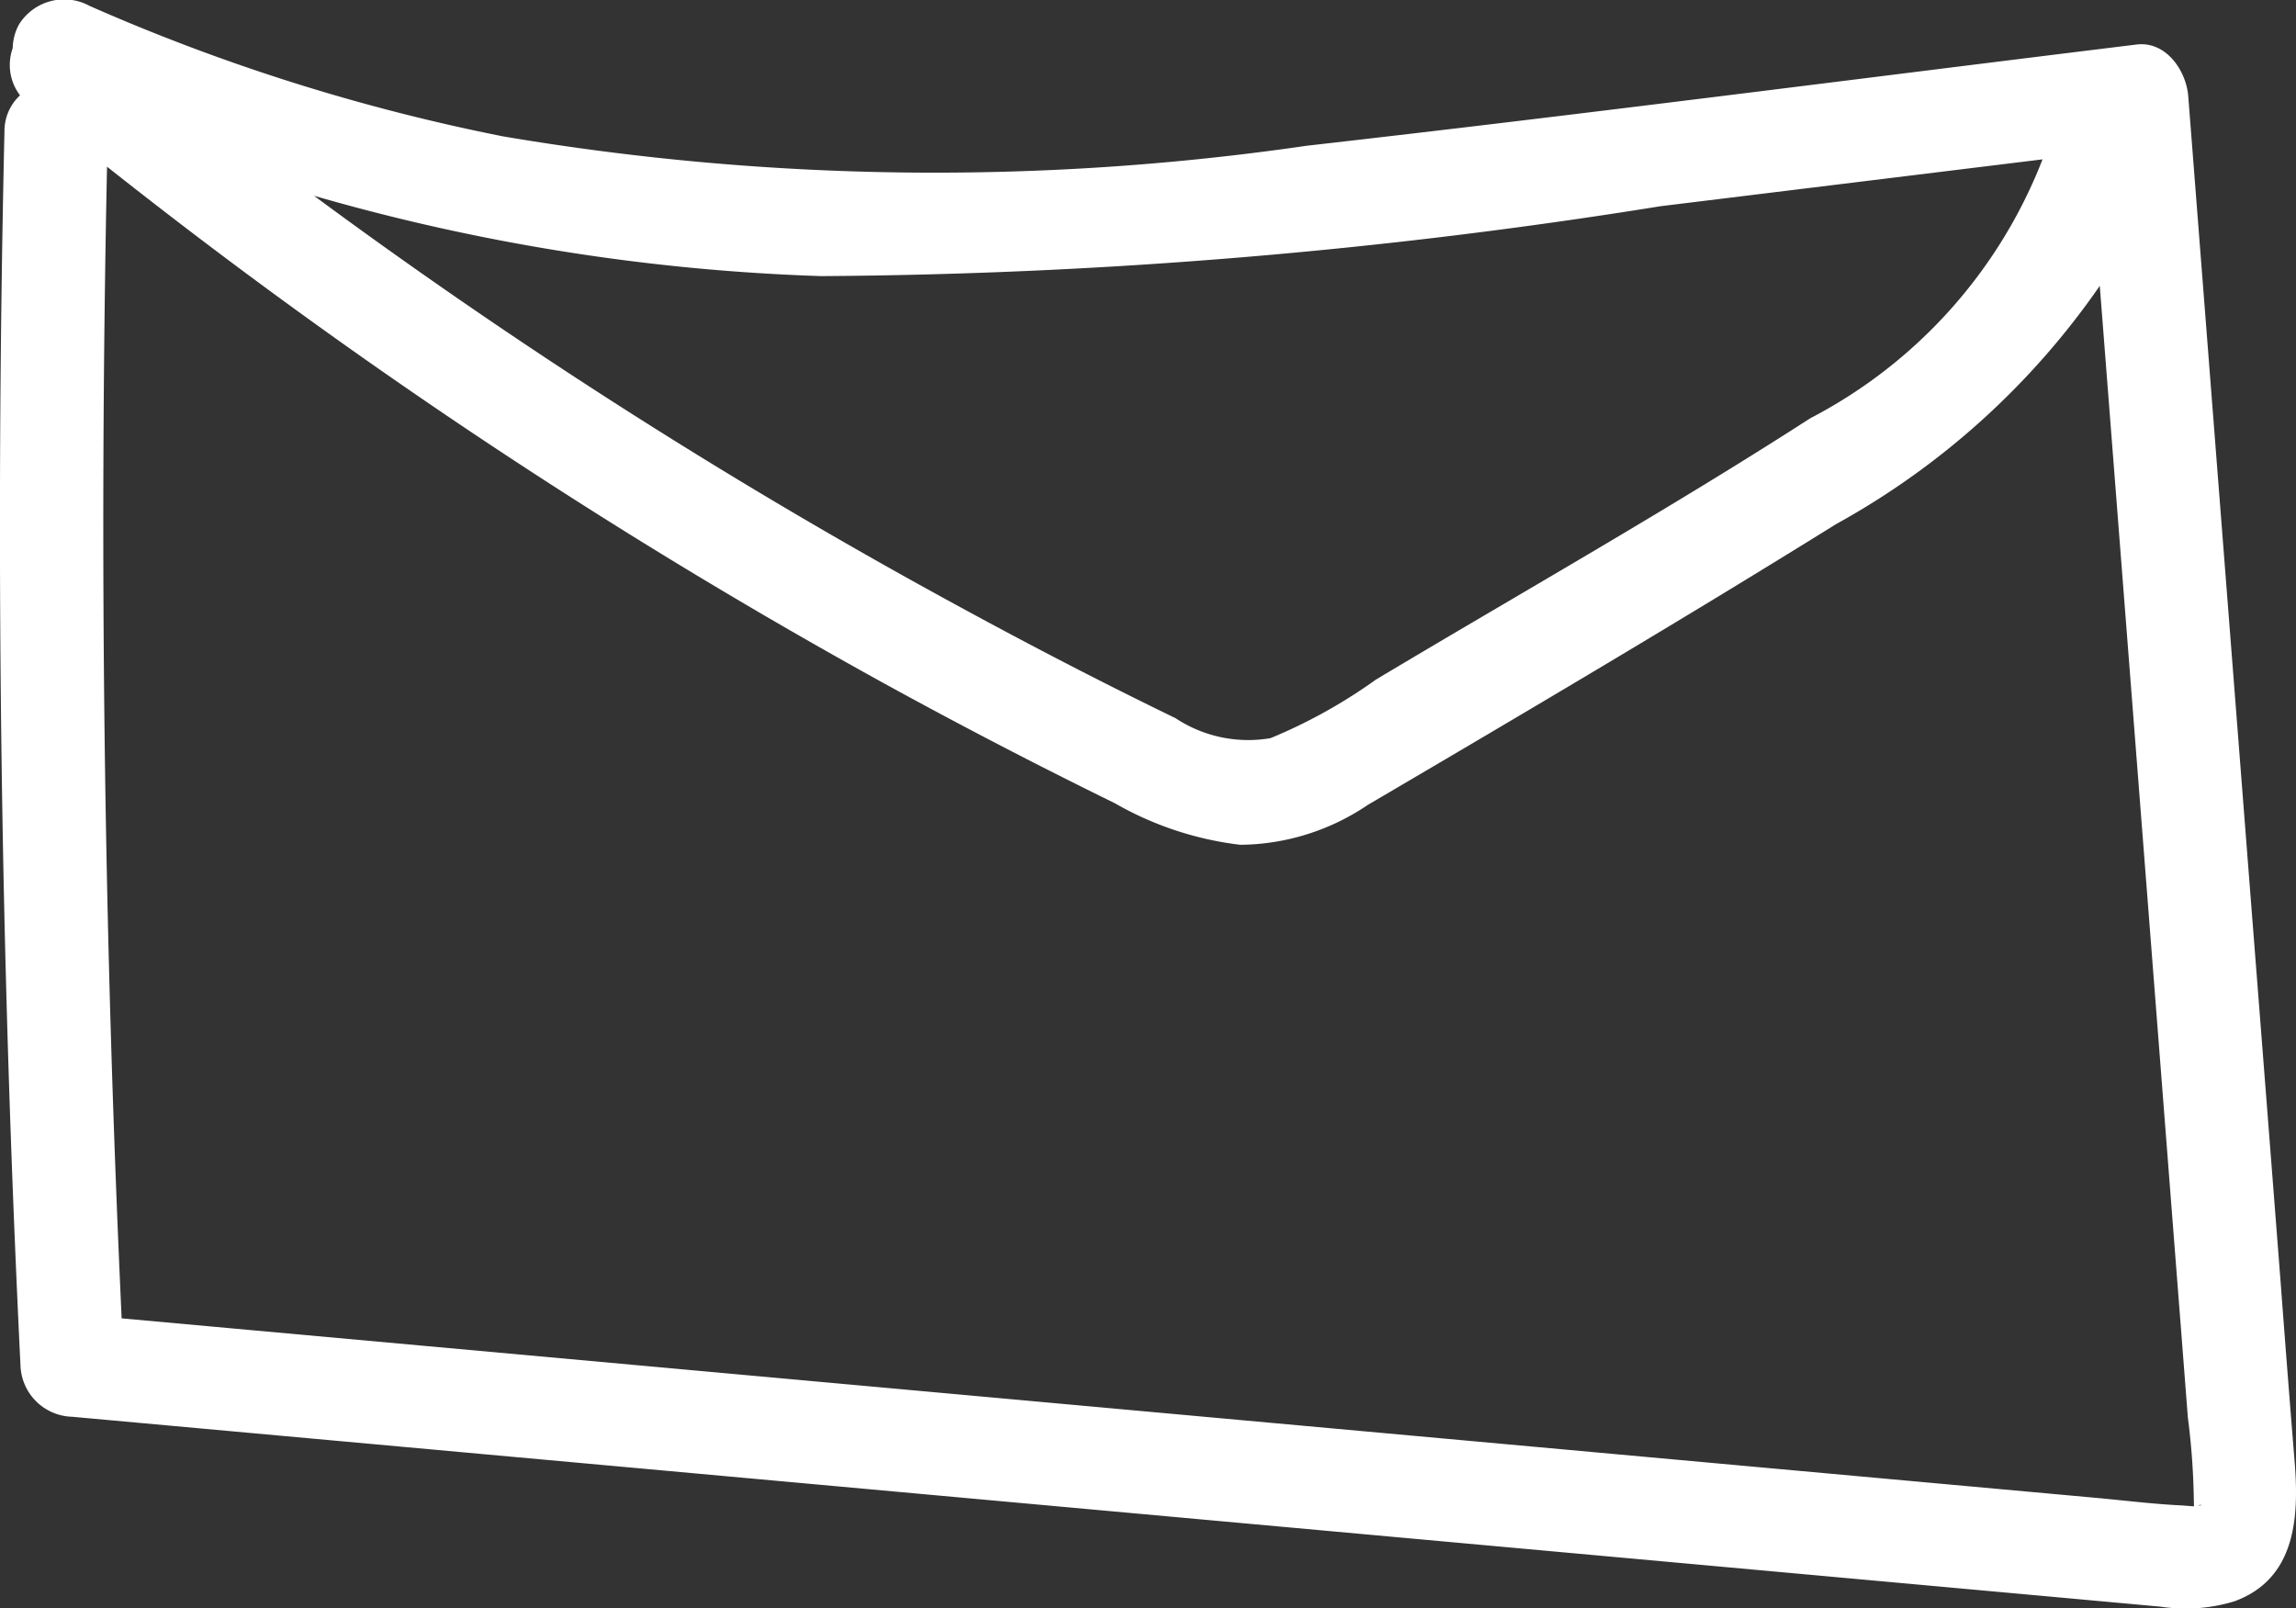 <svg xmlns="http://www.w3.org/2000/svg" width="31.405" height="22" viewBox="0 0 31.405 22">
  <rect x="0" y="0" width="31.405" height="22" fill="#333333" stroke="none"/>
  <path id="Path_350" data-name="Path 350" d="M1026,33.624q-.1-1.231-.192-2.461-.194-2.5-.389-4.992-.438-5.624-.876-11.249c-.027-.344-.3-.755-.706-.706-3.784.464-7.566.955-11.354,1.385a35.348,35.348,0,0,1-10.993-.129,27.1,27.1,0,0,1-5.652-1.784.728.728,0,0,0-.966.253.705.705,0,0,0-.086.324.686.686,0,0,0,.1.646.666.666,0,0,0-.213.491q-.193,8.44.219,16.879a.727.727,0,0,0,.706.706l19.885,1.808,4.971.452,2.451.223,1.26.115a2.285,2.285,0,0,0,1.011-.074C1026.006,35.206,1026.059,34.379,1026,33.624Zm-20.155-16.24a75.1,75.1,0,0,0,11.479-.956l5.226-.641a6.743,6.743,0,0,1-3.176,3.541c-1.941,1.251-3.961,2.39-5.943,3.576a7.132,7.132,0,0,1-1.44.8,1.8,1.8,0,0,1-1.3-.273c-1.013-.491-2.014-1.011-3-1.549q-2.94-1.6-5.731-3.456-1.553-1.033-3.053-2.141A28.3,28.3,0,0,0,1005.845,17.384ZM1024.456,34.2c-.4-.019-.8-.07-1.2-.106l-2.451-.223-4.761-.433-9.592-.872-10.176-.925q-.364-7.871-.2-15.754a76.957,76.957,0,0,0,10.616,7.061q1.564.86,3.168,1.646a4.508,4.508,0,0,0,1.717.569,3.152,3.152,0,0,0,1.743-.545c2.146-1.26,4.294-2.528,6.407-3.842a10.611,10.611,0,0,0,3.606-3.259q.277,3.556.554,7.111.186,2.39.372,4.781.093,1.2.186,2.39l.093,1.2a9.85,9.85,0,0,1,.082,1.158.28.28,0,0,1,0,.055h-.009Zm.214.007c0-.006.006-.008.01,0C1024.668,34.181,1024.8,34.2,1024.67,34.2Z" transform="translate(-994.612 -13.607)" fill="#fff"/>
</svg>
